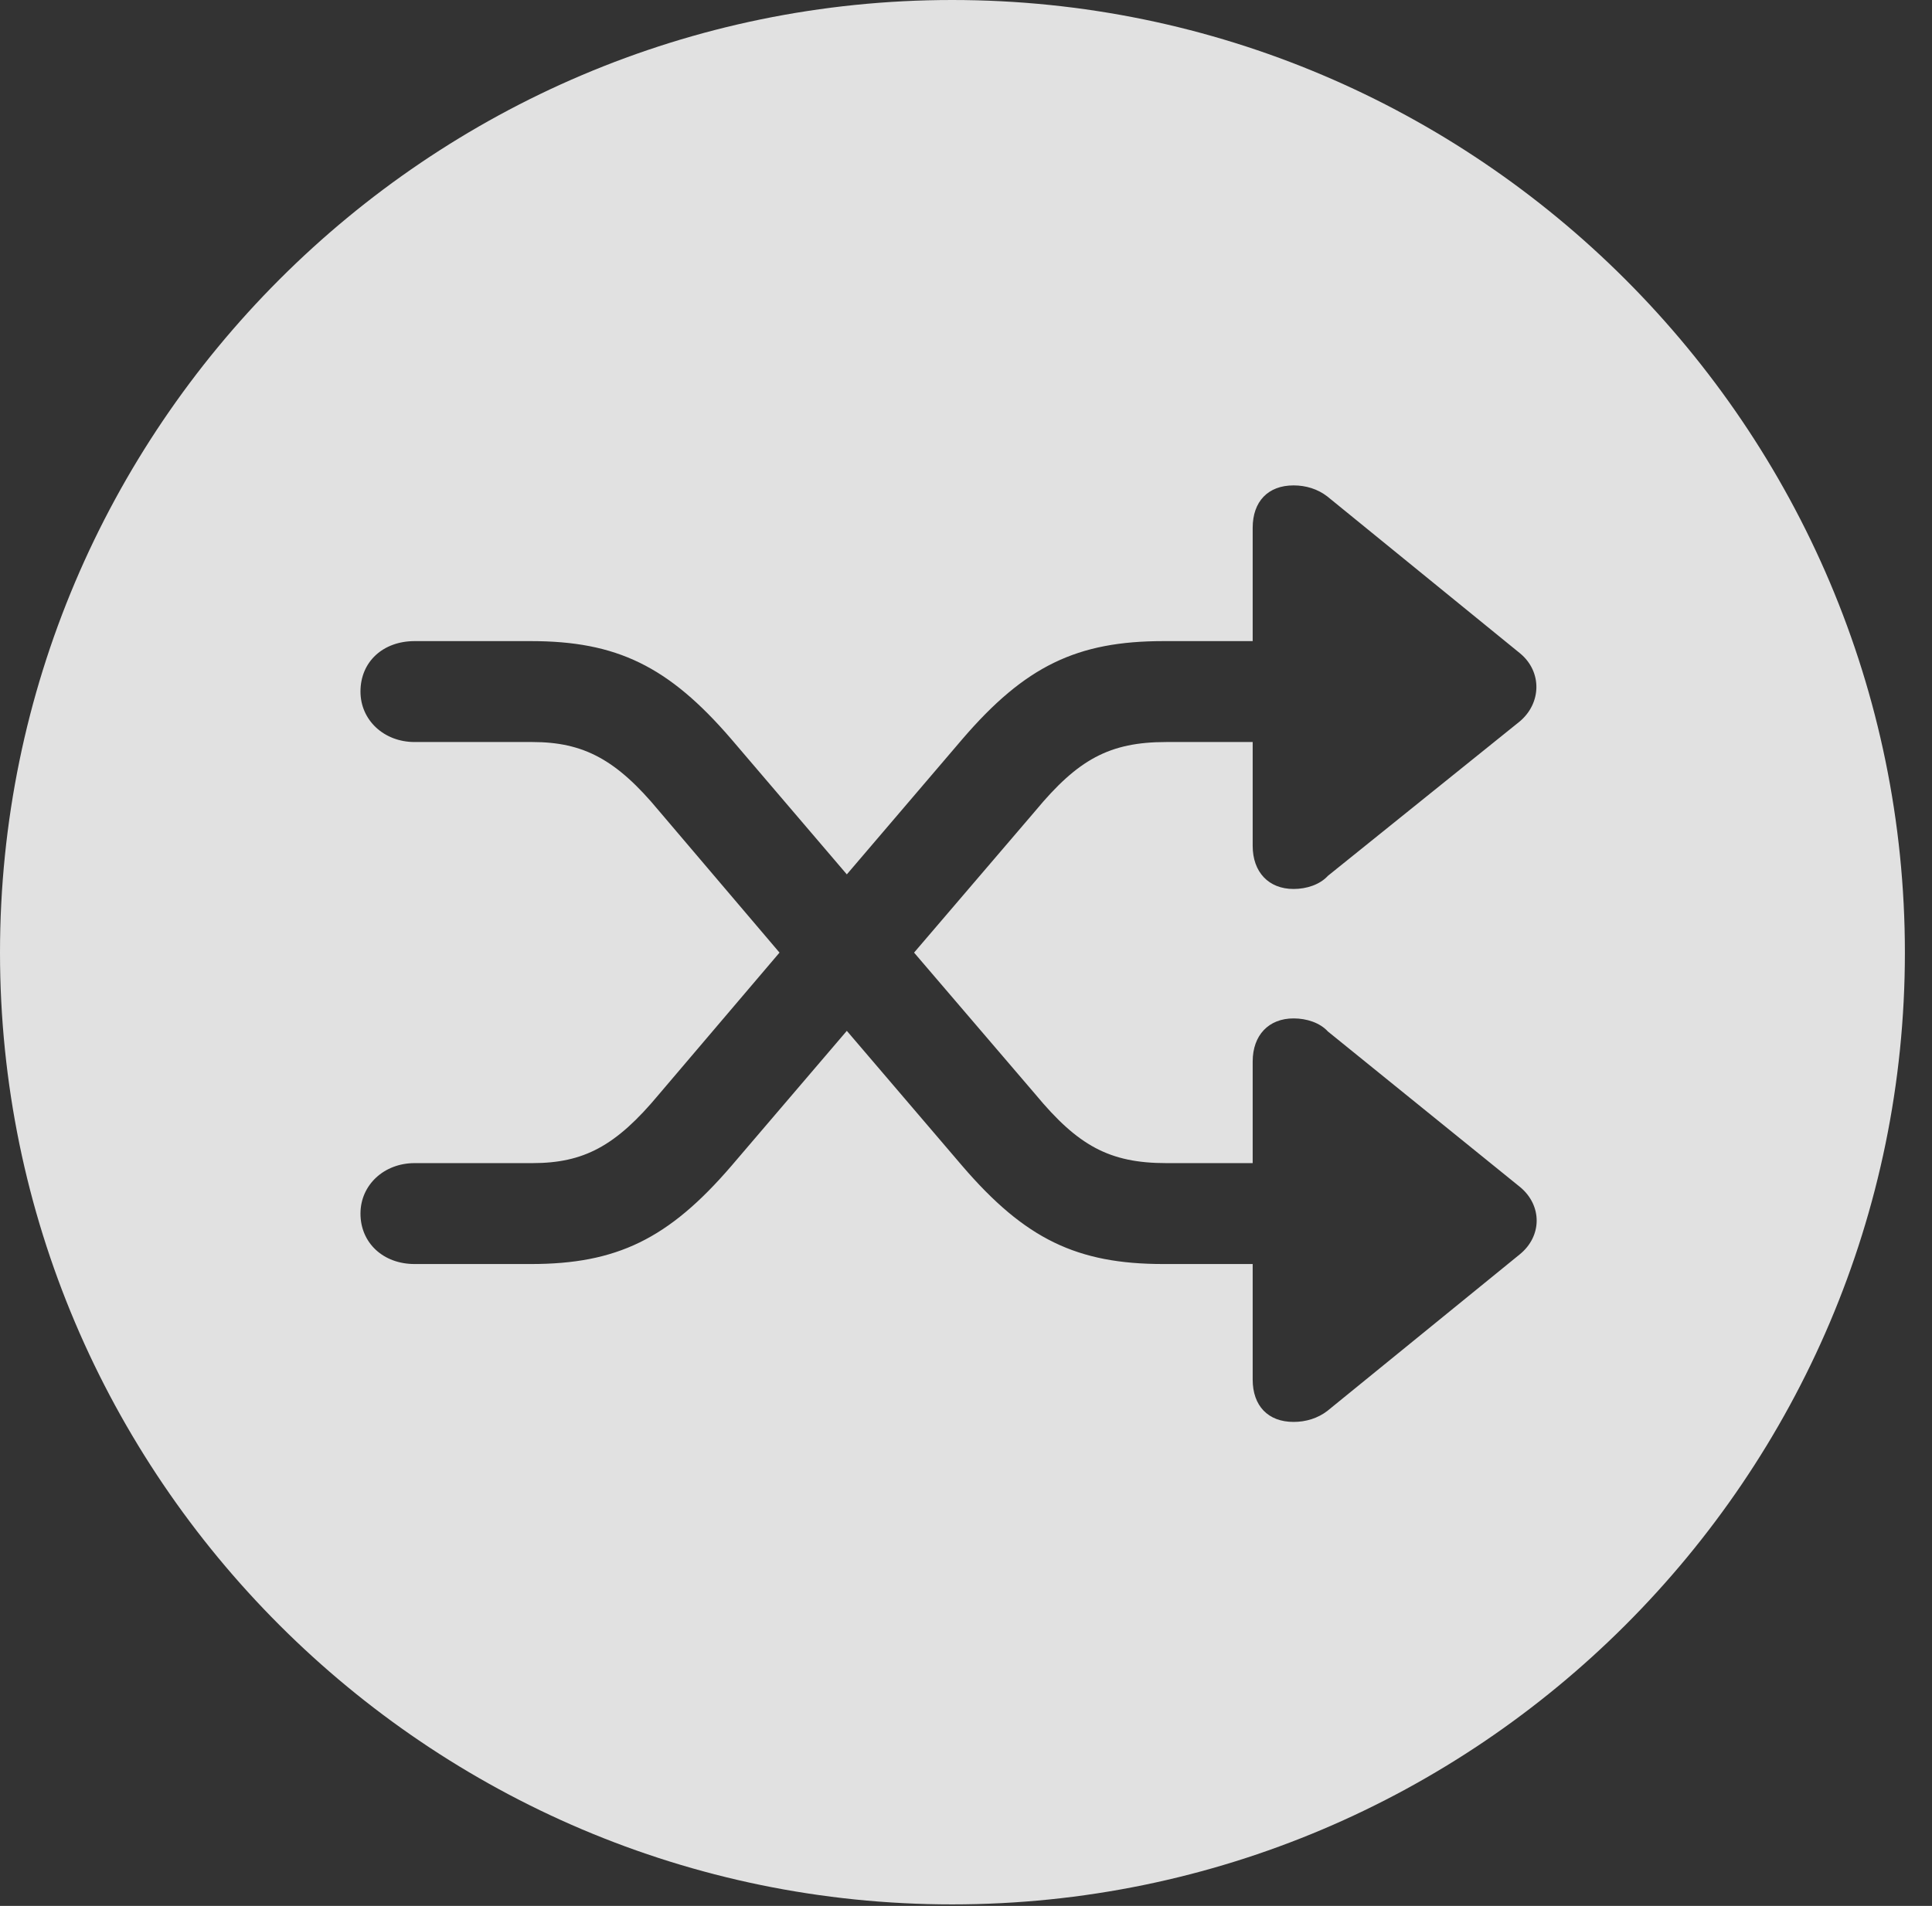 <?xml version="1.0" encoding="UTF-8"?>
<!--Generator: Apple Native CoreSVG 326-->
<!DOCTYPE svg
PUBLIC "-//W3C//DTD SVG 1.1//EN"
       "http://www.w3.org/Graphics/SVG/1.1/DTD/svg11.dtd">
<svg version="1.1" xmlns="http://www.w3.org/2000/svg" xmlns:xlink="http://www.w3.org/1999/xlink" viewBox="0 0 25.801 25.459">
 <rect x="0" y="0" width="25.801" height="25.459" fill="#333333" stroke="none"/>
 <g>
  <rect height="25.459" opacity="0" width="25.801" x="0" y="0"/>
  <path d="M25.439 12.725C25.439 19.727 19.727 25.439 12.715 25.439C5.713 25.439 0 19.727 0 12.725C0 5.713 5.713 0 12.715 0C19.727 0 25.439 5.713 25.439 12.725ZM16.729 7.051L16.729 8.564L15.537 8.564C14.385 8.564 13.691 8.896 12.852 9.873L11.309 11.68L9.766 9.873C8.926 8.896 8.232 8.564 7.09 8.564L5.537 8.564C5.117 8.564 4.814 8.838 4.814 9.238C4.814 9.619 5.127 9.912 5.537 9.912L7.109 9.912C7.793 9.912 8.232 10.146 8.799 10.83L10.41 12.725L8.799 14.619C8.223 15.312 7.793 15.537 7.109 15.537L5.537 15.537C5.127 15.537 4.814 15.83 4.814 16.211C4.814 16.602 5.117 16.885 5.537 16.885L7.09 16.885C8.232 16.885 8.926 16.553 9.766 15.576L11.309 13.77L12.852 15.576C13.691 16.553 14.385 16.885 15.537 16.885L16.729 16.885L16.729 18.428C16.729 18.779 16.934 18.994 17.275 18.994C17.441 18.994 17.598 18.945 17.725 18.848L20.293 16.758C20.596 16.514 20.596 16.104 20.303 15.859L17.734 13.779C17.627 13.662 17.451 13.604 17.275 13.604C16.943 13.604 16.729 13.828 16.729 14.18L16.729 15.537L15.576 15.537C14.815 15.537 14.395 15.303 13.828 14.619L12.207 12.725L13.828 10.83C14.395 10.146 14.815 9.912 15.576 9.912L16.729 9.912L16.729 11.299C16.729 11.65 16.943 11.875 17.275 11.875C17.451 11.875 17.627 11.816 17.734 11.699L20.293 9.639C20.586 9.395 20.596 8.975 20.303 8.73L17.725 6.631C17.598 6.533 17.441 6.484 17.275 6.484C16.934 6.484 16.729 6.699 16.729 7.051Z" fill="white" fill-opacity="0.85"/>
 </g>
</svg>
